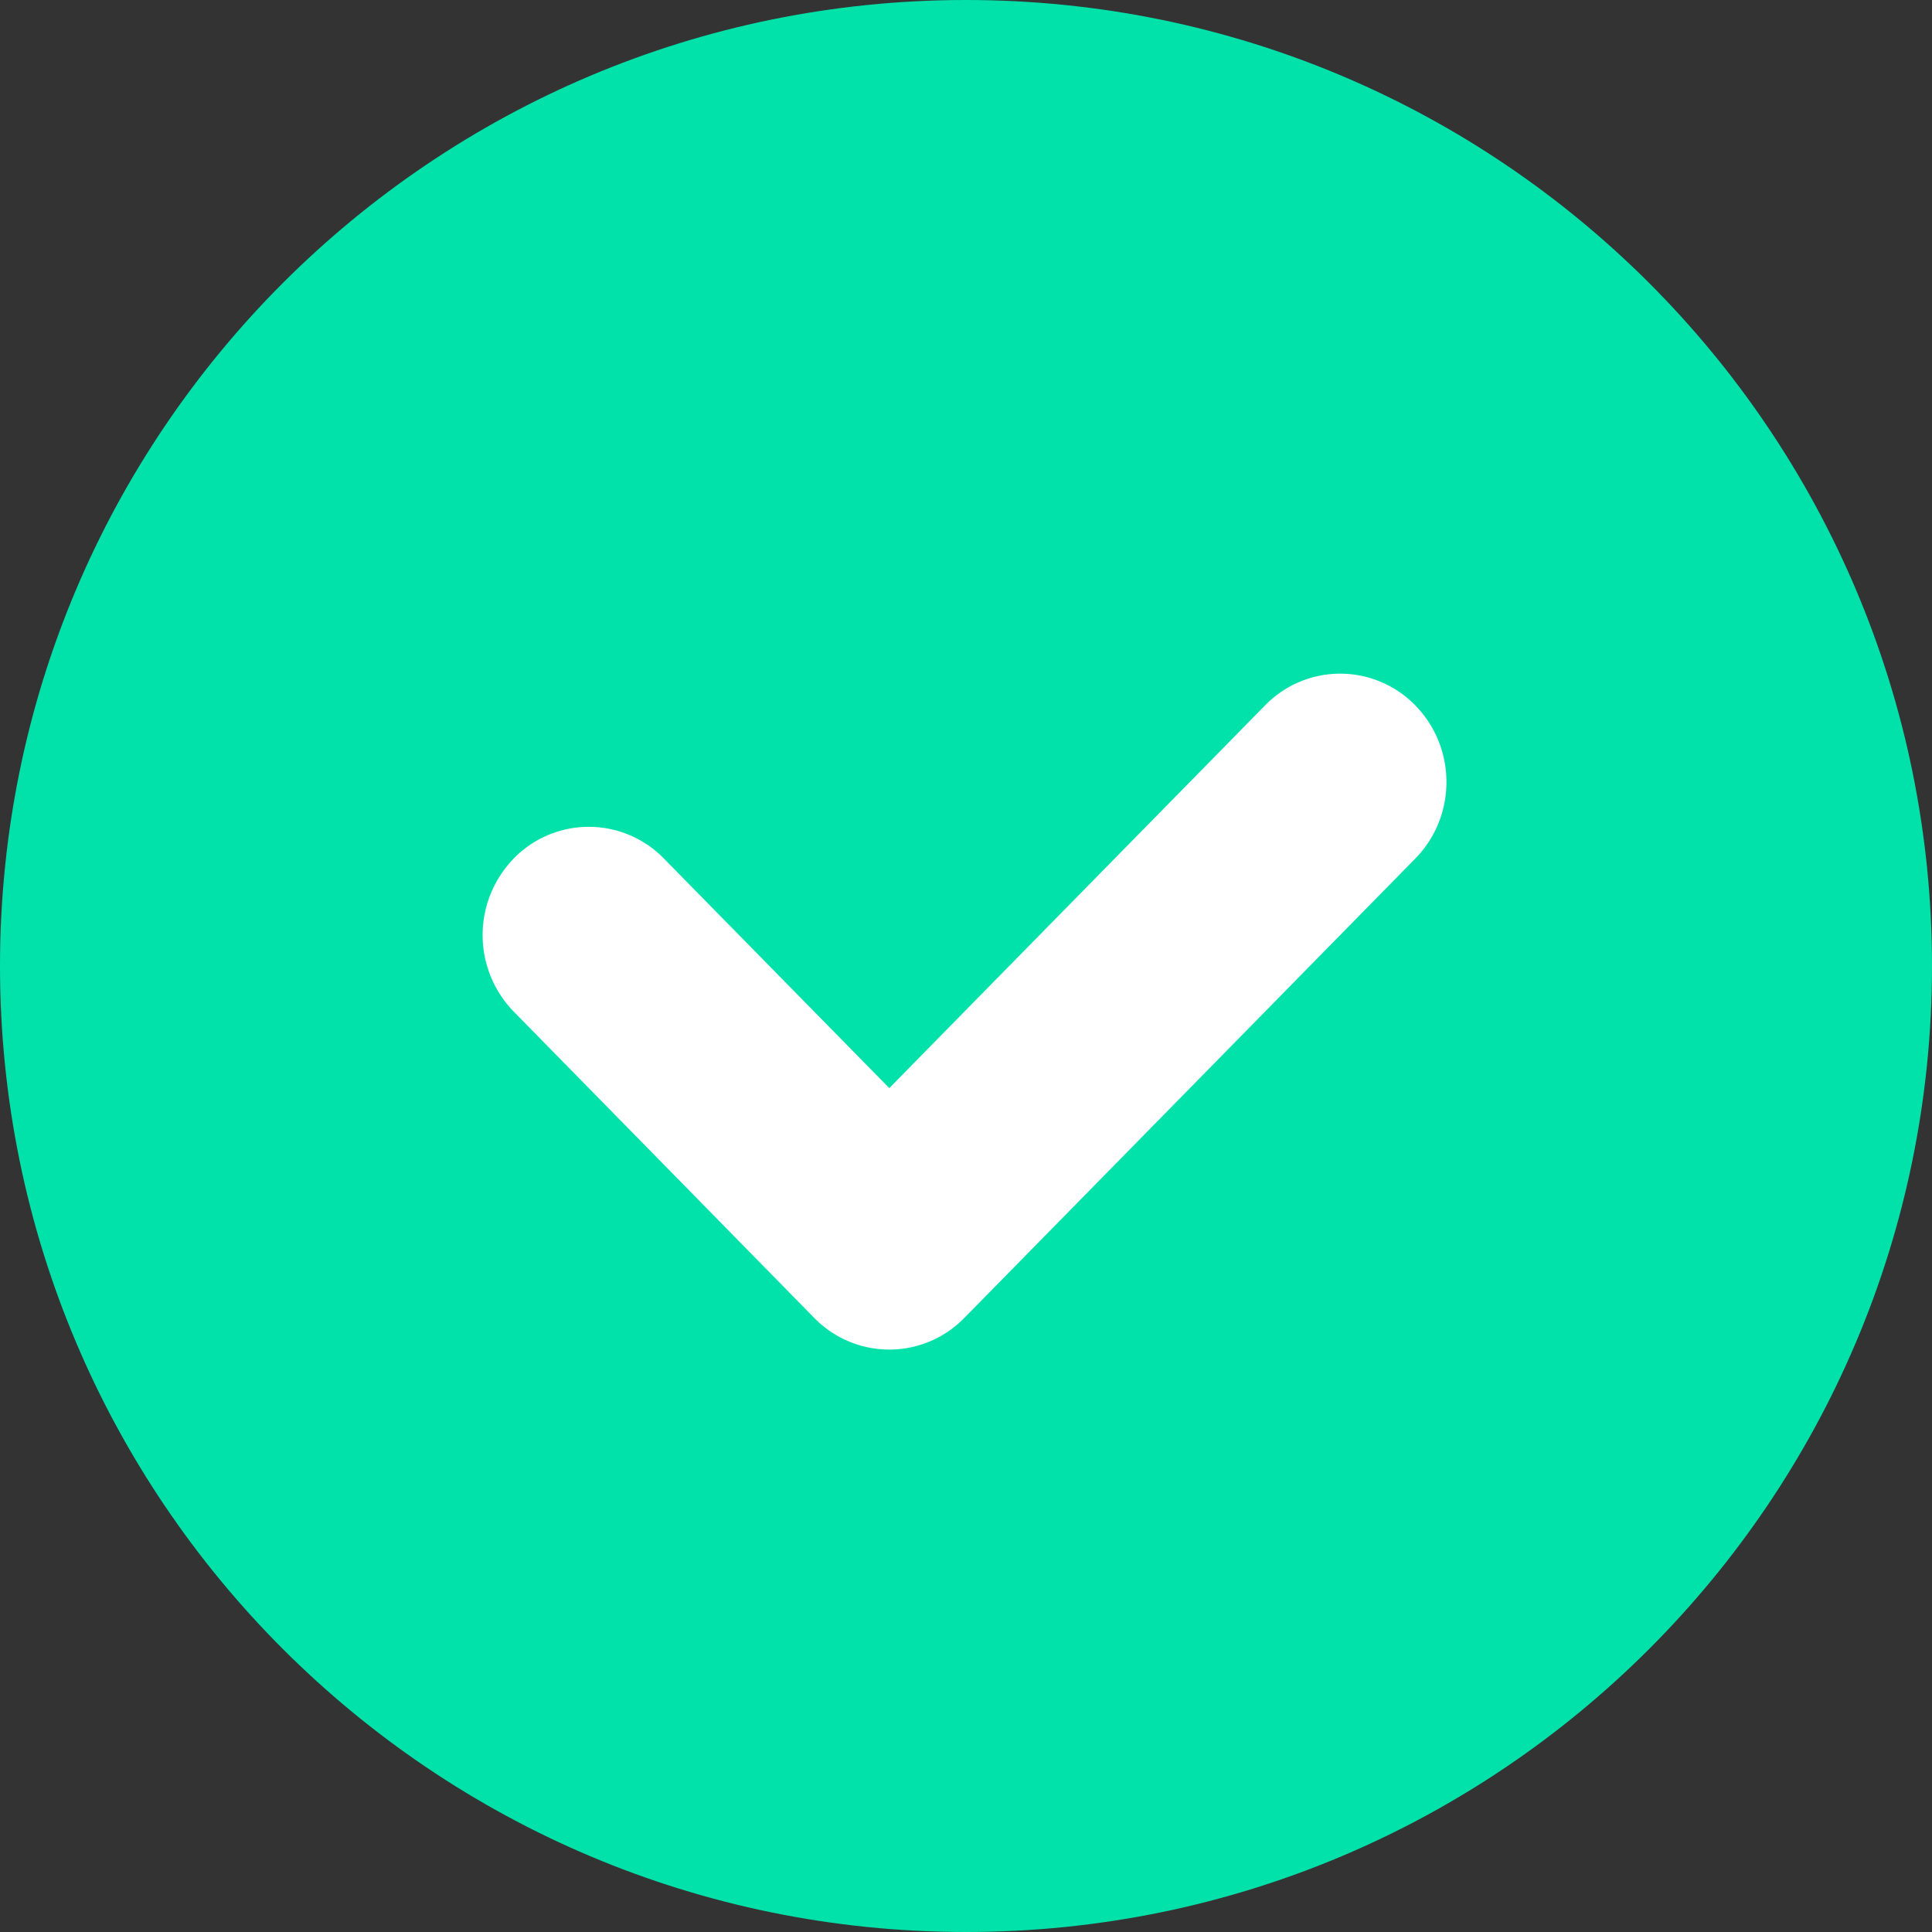 <svg xmlns="http://www.w3.org/2000/svg" width="20" height="20" viewBox="0 0 20 20"><rect x="0" y="0" width="20" height="20" fill="#333333" stroke="none"/><g><g><path fill="#00e2aa" d="M10 0c5.523 0 10 4.477 10 10s-4.477 10-10 10S0 15.523 0 10 4.477 0 10 0z"/></g><g><path fill="#fff" d="M5.317 8.888a1.085 1.085 0 0 1 1.556 0l2.333 2.376 3.89-3.962a1.085 1.085 0 0 1 1.555 0c.43.439.43 1.148 0 1.586l-4.667 4.754a1.085 1.085 0 0 1-1.556 0l-3.11-3.17a1.135 1.135 0 0 1 0-1.584z"/></g></g></svg>